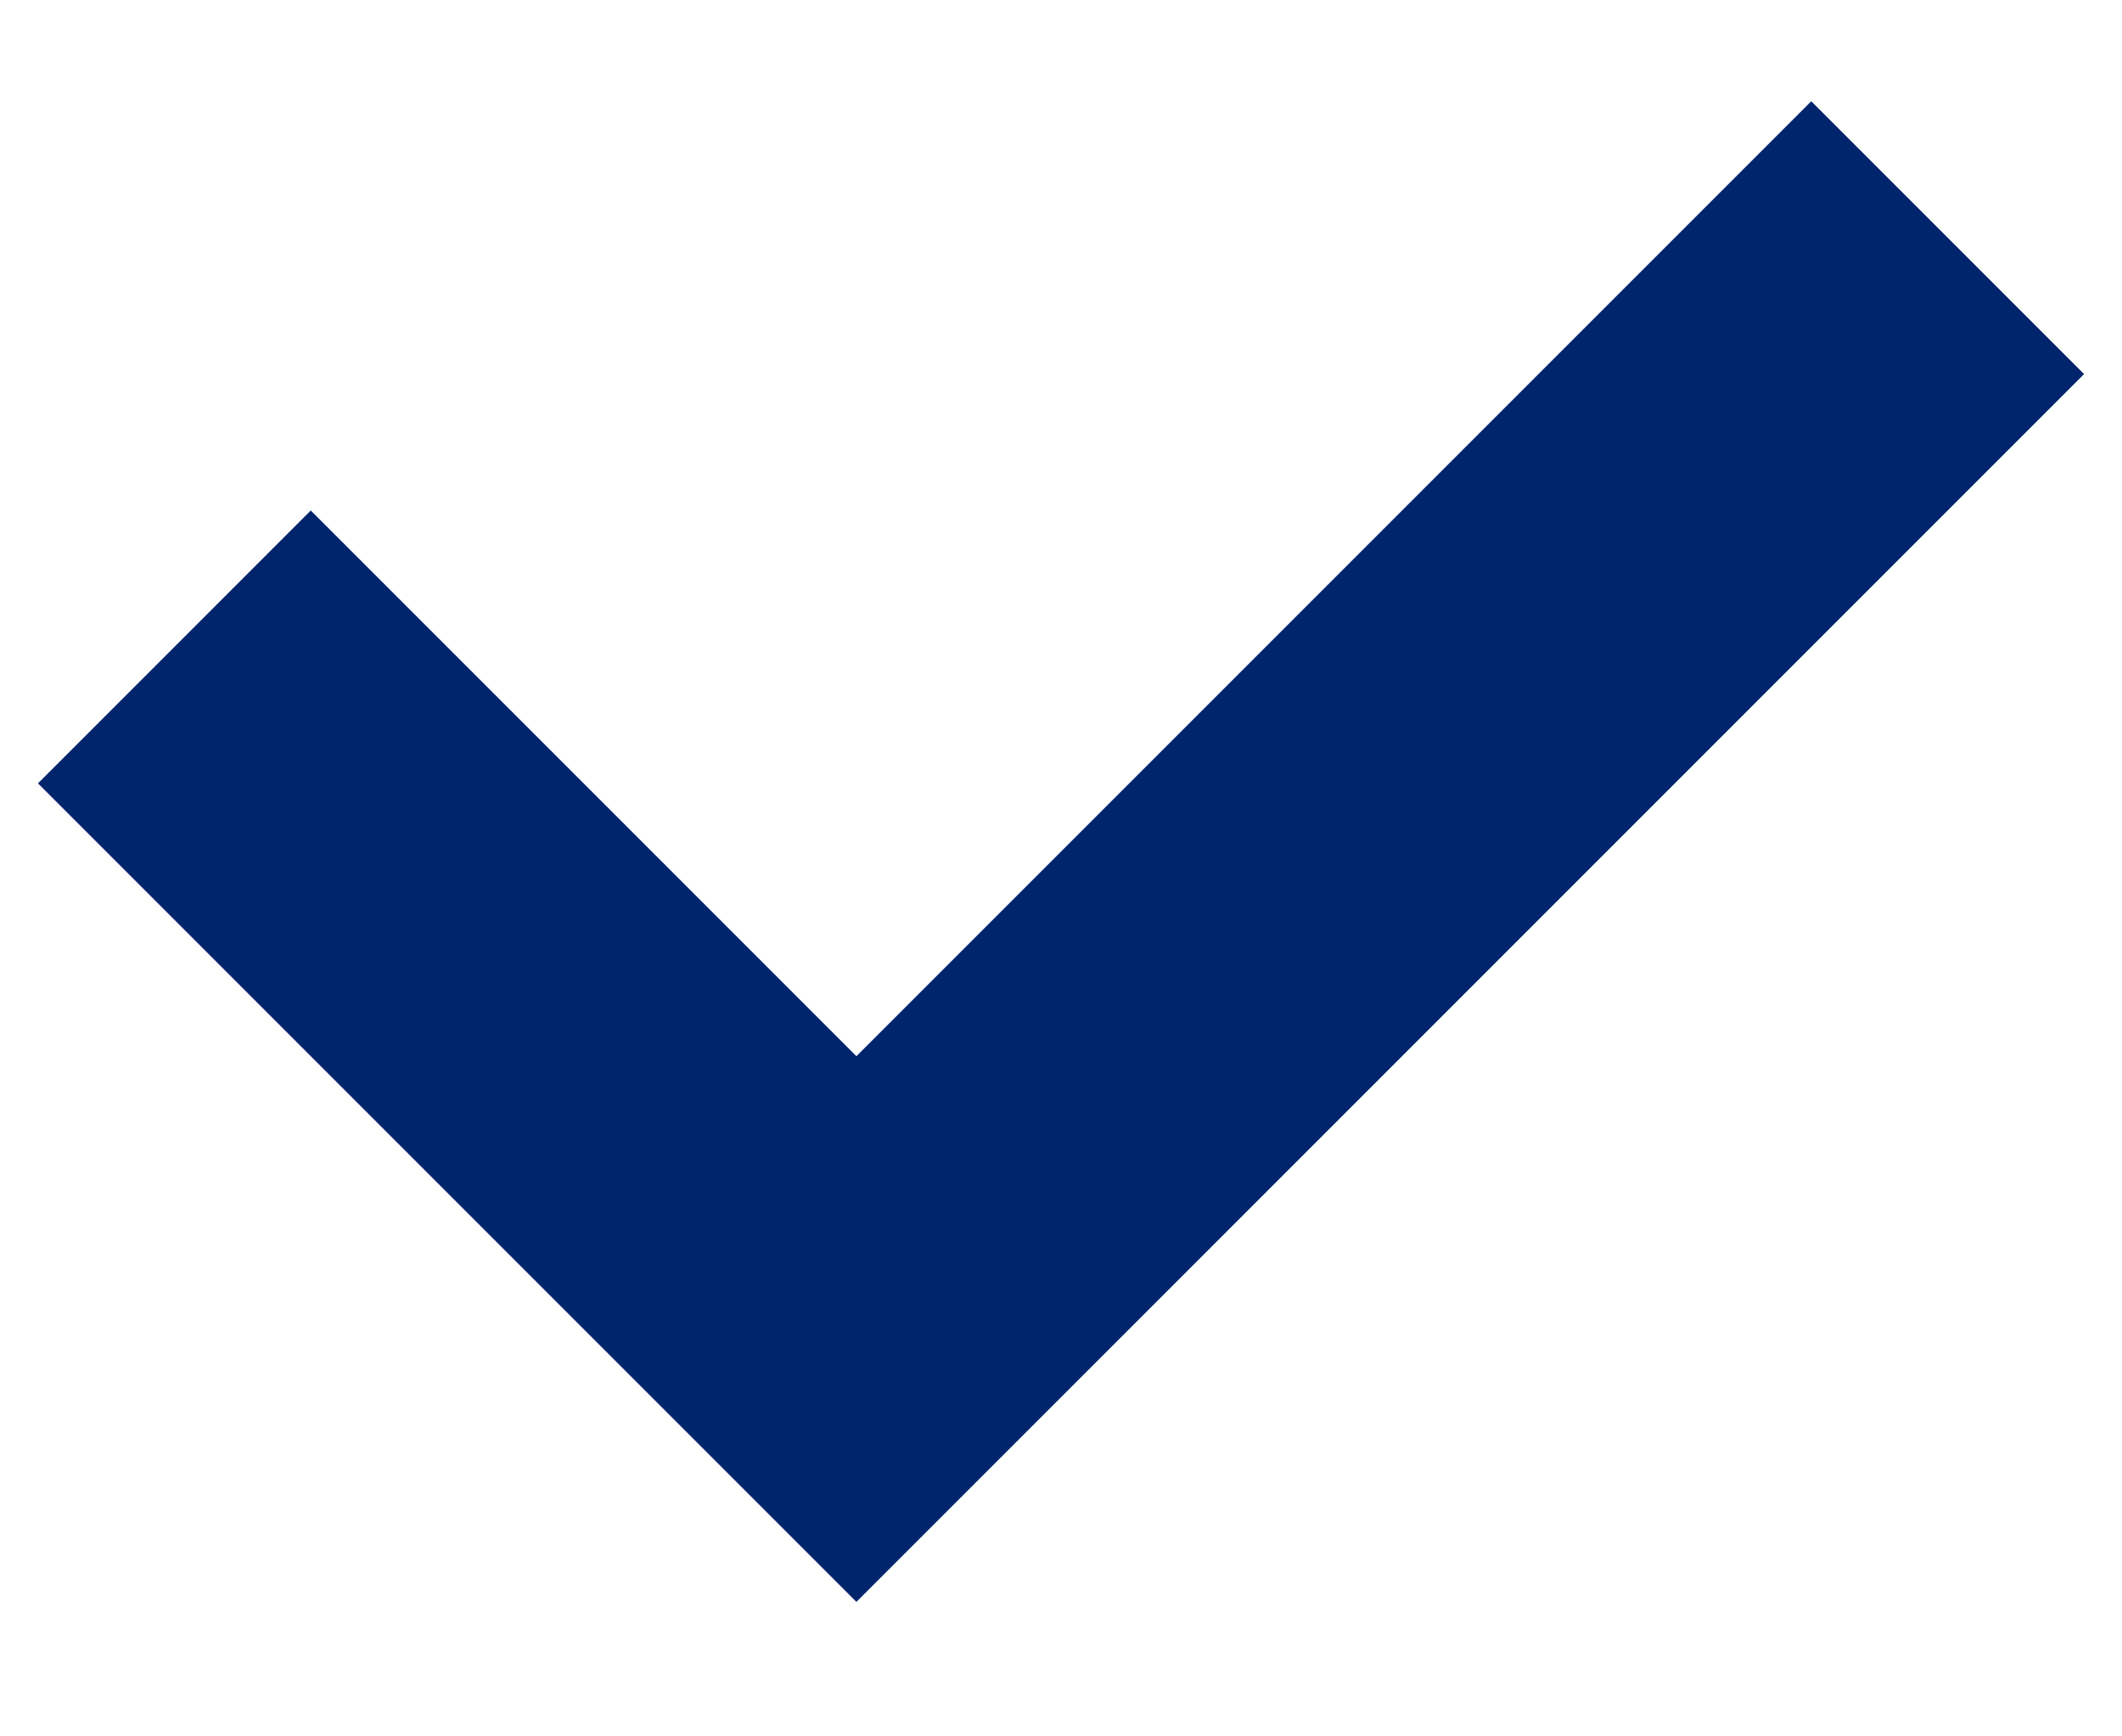 <svg width="11" height="9" viewBox="0 0 11 9" xmlns="http://www.w3.org/2000/svg" xmlns:xlink="http://www.w3.org/1999/xlink">
    <defs>
        <path d="M6 5v4h7v2H4V5h2z" id="92l4ofnd2a"/>
    </defs>
    <use fill="#00256C" transform="rotate(-45 .964 9.121)" xlink:href="#92l4ofnd2a" fill-rule="evenodd"/>
</svg>
